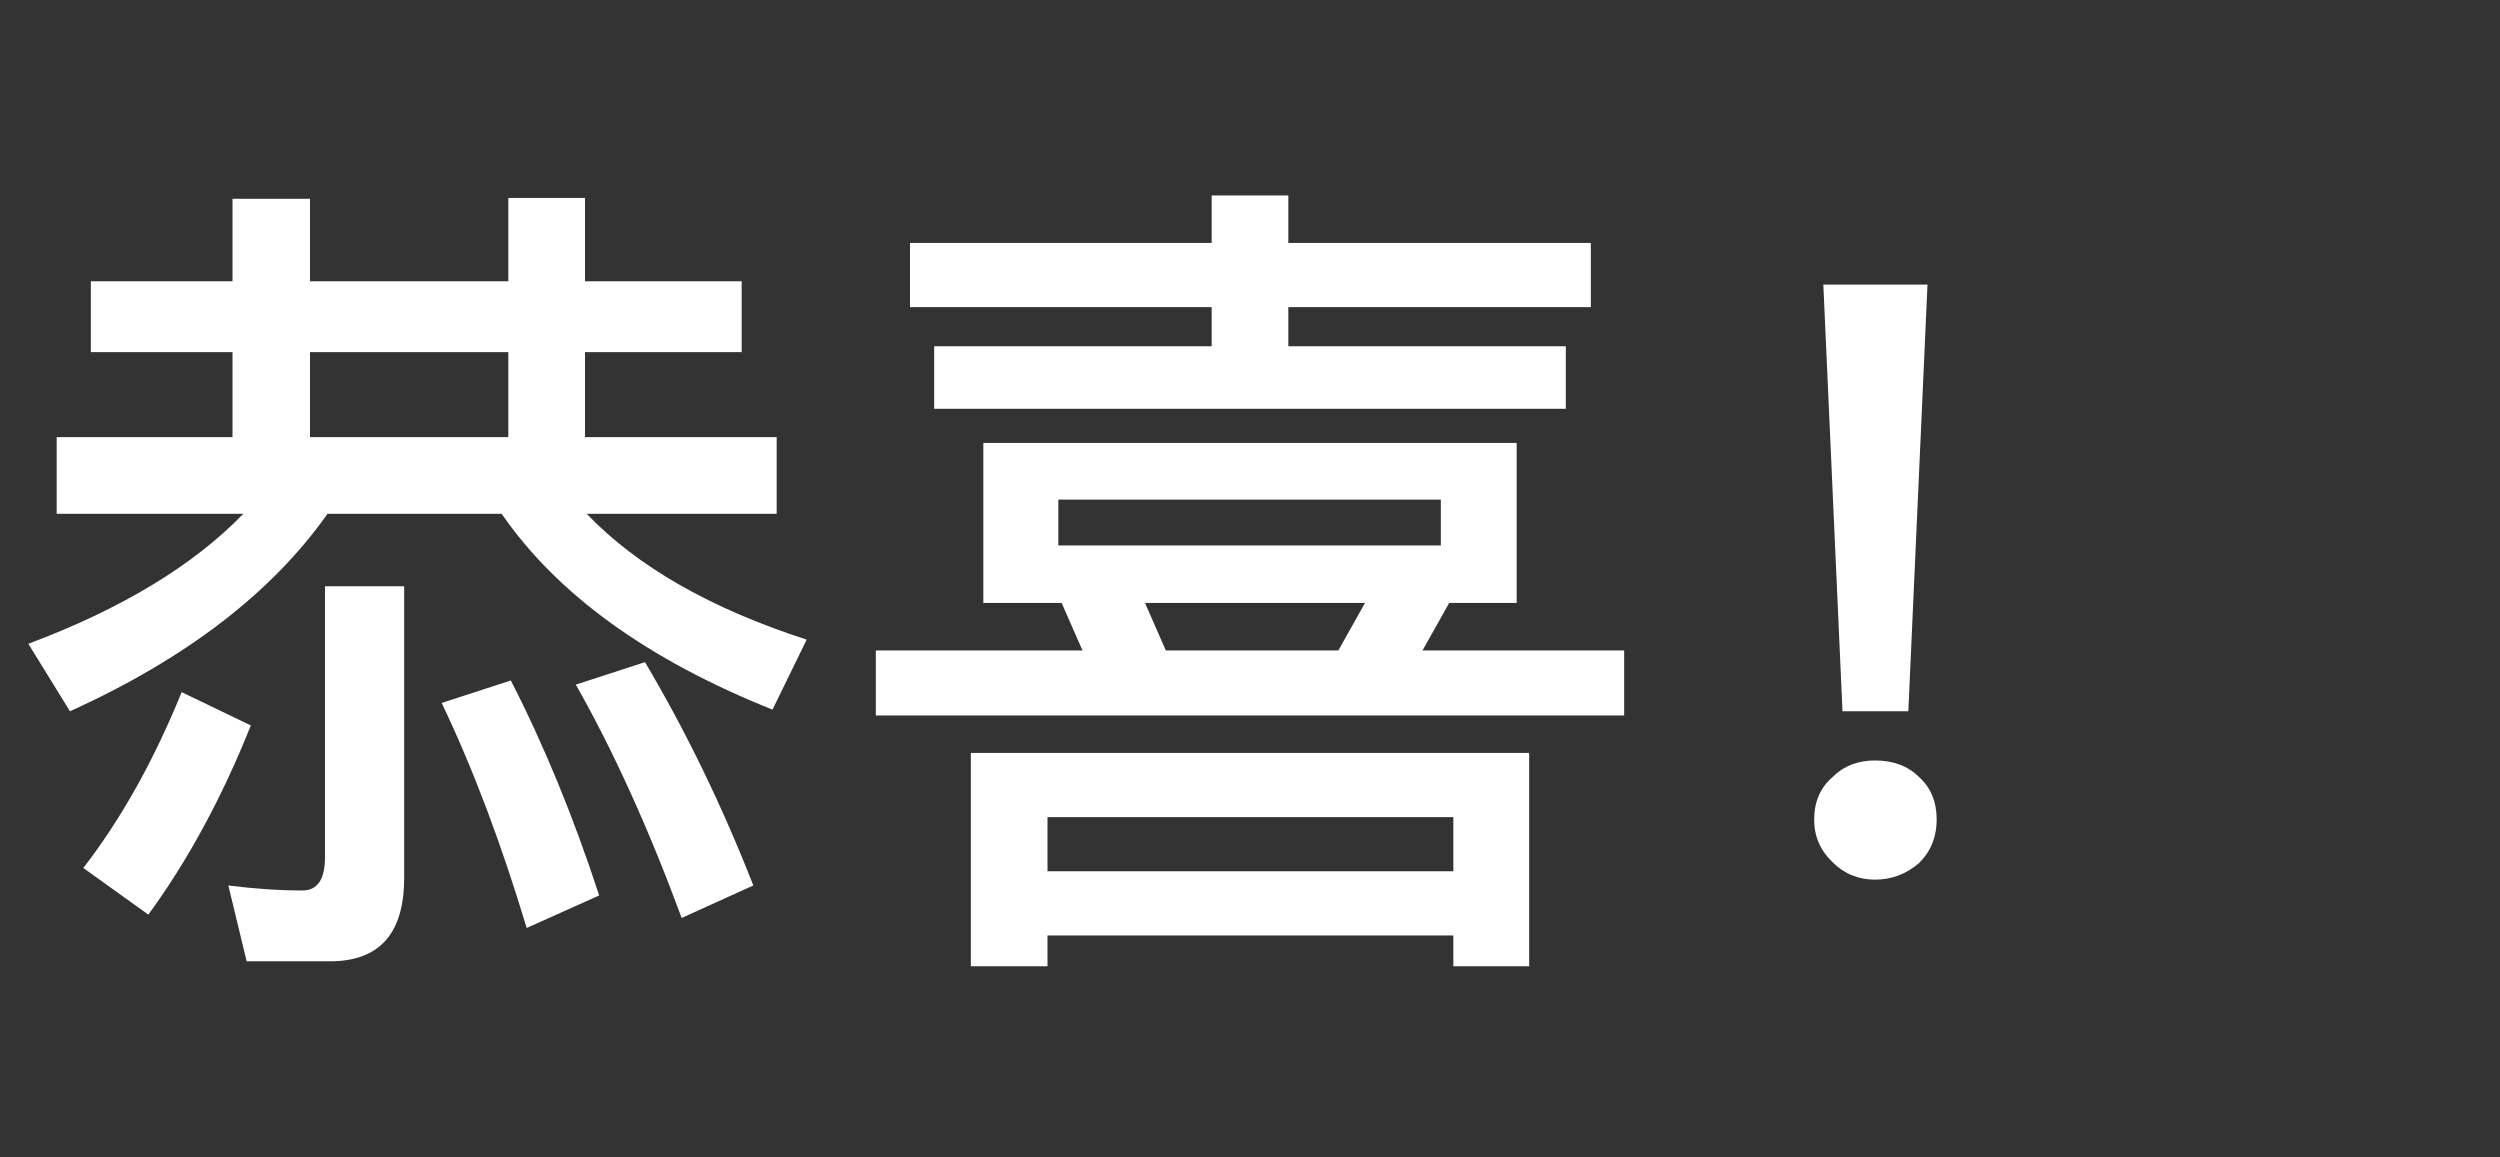 <svg width="108" height="50" viewBox="0 0 108 50" fill="none" xmlns="http://www.w3.org/2000/svg">
<rect x="0" y="0" width="108" height="50" fill="#333333" stroke="none"/>
<path d="M10.044 8.588H13.392V12.152H21.96V8.552H25.272V12.152H32.04V15.212H25.272V18.884H33.552V22.196H25.344C27.528 24.476 30.696 26.288 34.848 27.632L33.372 30.656C27.972 28.496 24.072 25.676 21.672 22.196H14.148C11.748 25.604 8.04 28.448 3.024 30.728L1.224 27.812C5.256 26.3 8.352 24.428 10.512 22.196H2.448V18.884H10.044V15.212H3.924V12.152H10.044V8.588ZM13.392 18.884H21.96V15.212H13.392V18.884ZM10.836 31.34C9.588 34.46 8.112 37.184 6.408 39.512L3.6 37.496C5.232 35.384 6.648 32.852 7.848 29.9L10.836 31.34ZM27.864 28.604C29.64 31.604 31.2 34.82 32.544 38.252L29.448 39.656C28.032 35.816 26.508 32.456 24.876 29.576L27.864 28.604ZM22.068 29.396C23.508 32.204 24.78 35.3 25.884 38.684L22.752 40.088C21.648 36.416 20.424 33.176 19.08 30.368L22.068 29.396ZM10.656 41.528L9.864 38.252C10.992 38.396 12.06 38.468 13.068 38.468C13.716 38.468 14.04 37.988 14.04 37.028V25.328H17.46V37.928C17.46 40.328 16.392 41.528 14.256 41.528H10.656ZM40.356 14.96H52.344V13.268H39.312V10.496H52.344V8.444H55.656V10.496H68.724V13.268H55.656V14.96H67.644V17.66H40.356V14.96ZM45.864 26.048H42.48V19.136H65.52V26.048H62.604L61.452 28.1H70.164V30.908H37.836V28.1H46.764L45.864 26.048ZM58.968 26.048H49.464L50.364 28.1H57.816L58.968 26.048ZM62.244 23.564V21.584H45.72V23.564H62.244ZM66.06 32.528V41.744H62.784V40.412H45.252V41.744H41.94V32.528H66.06ZM45.252 37.64H62.784V35.3H45.252V37.64ZM78.768 12.296H83.268L82.44 30.728H79.596L78.768 12.296ZM81 32.852C81.792 32.852 82.428 33.092 82.908 33.572C83.412 34.028 83.664 34.64 83.664 35.408C83.664 36.152 83.412 36.776 82.908 37.28C82.356 37.76 81.72 38 81 38C80.28 38 79.668 37.748 79.164 37.244C78.636 36.74 78.372 36.128 78.372 35.408C78.372 34.64 78.636 34.028 79.164 33.572C79.644 33.092 80.256 32.852 81 32.852Z" fill="white"/>
</svg>
